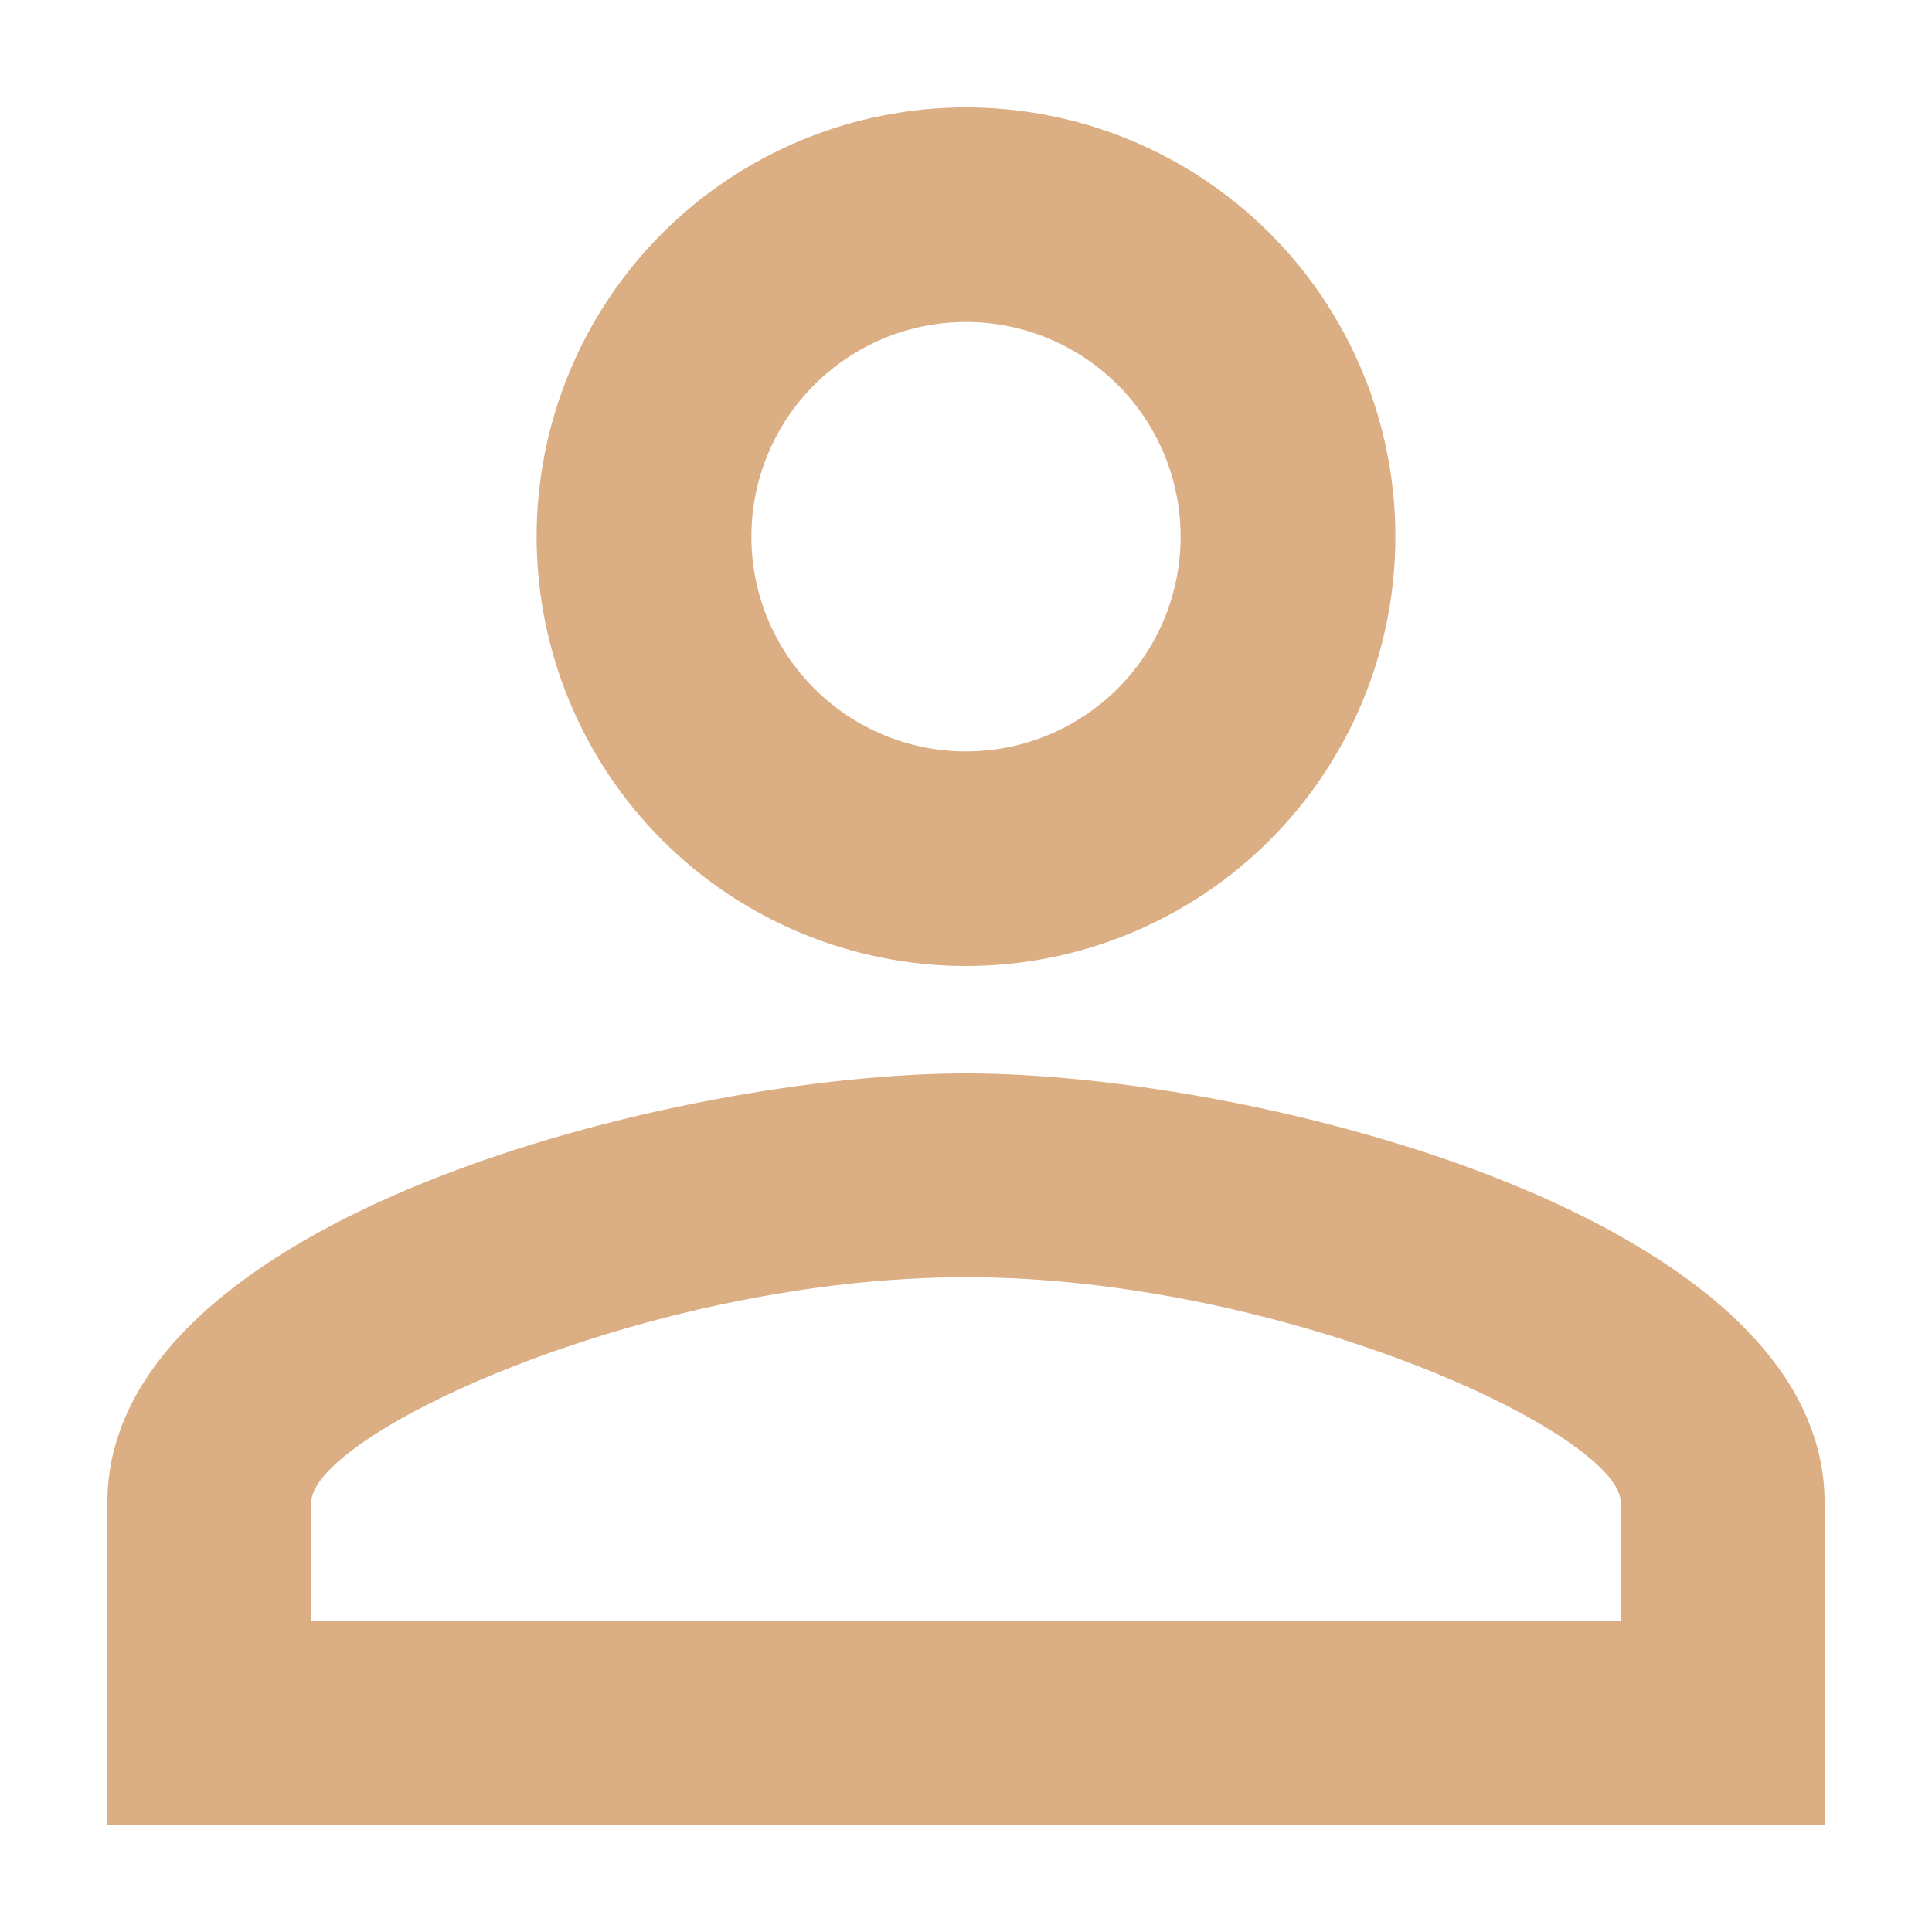 <svg width="12" height="12" viewBox="0 0 12 12" fill="none" xmlns="http://www.w3.org/2000/svg">
<path d="M6 0.667C6.707 0.667 7.385 0.948 7.886 1.448C8.386 1.948 8.667 2.626 8.667 3.333C8.667 4.041 8.386 4.719 7.886 5.219C7.385 5.719 6.707 6 6 6C5.293 6 4.614 5.719 4.114 5.219C3.614 4.719 3.333 4.041 3.333 3.333C3.333 2.626 3.614 1.948 4.114 1.448C4.614 0.948 5.293 0.667 6 0.667ZM6 2C5.646 2 5.307 2.141 5.057 2.391C4.807 2.641 4.667 2.98 4.667 3.333C4.667 3.687 4.807 4.026 5.057 4.276C5.307 4.526 5.646 4.667 6 4.667C6.354 4.667 6.693 4.526 6.943 4.276C7.193 4.026 7.333 3.687 7.333 3.333C7.333 2.98 7.193 2.641 6.943 2.391C6.693 2.141 6.354 2 6 2ZM6 6.667C7.78 6.667 11.333 7.553 11.333 9.333V11.333H0.667V9.333C0.667 7.553 4.22 6.667 6 6.667ZM6 7.933C4.02 7.933 1.933 8.907 1.933 9.333V10.067H10.067V9.333C10.067 8.907 7.98 7.933 6 7.933Z" fill="#DBAE84"/>
</svg>
